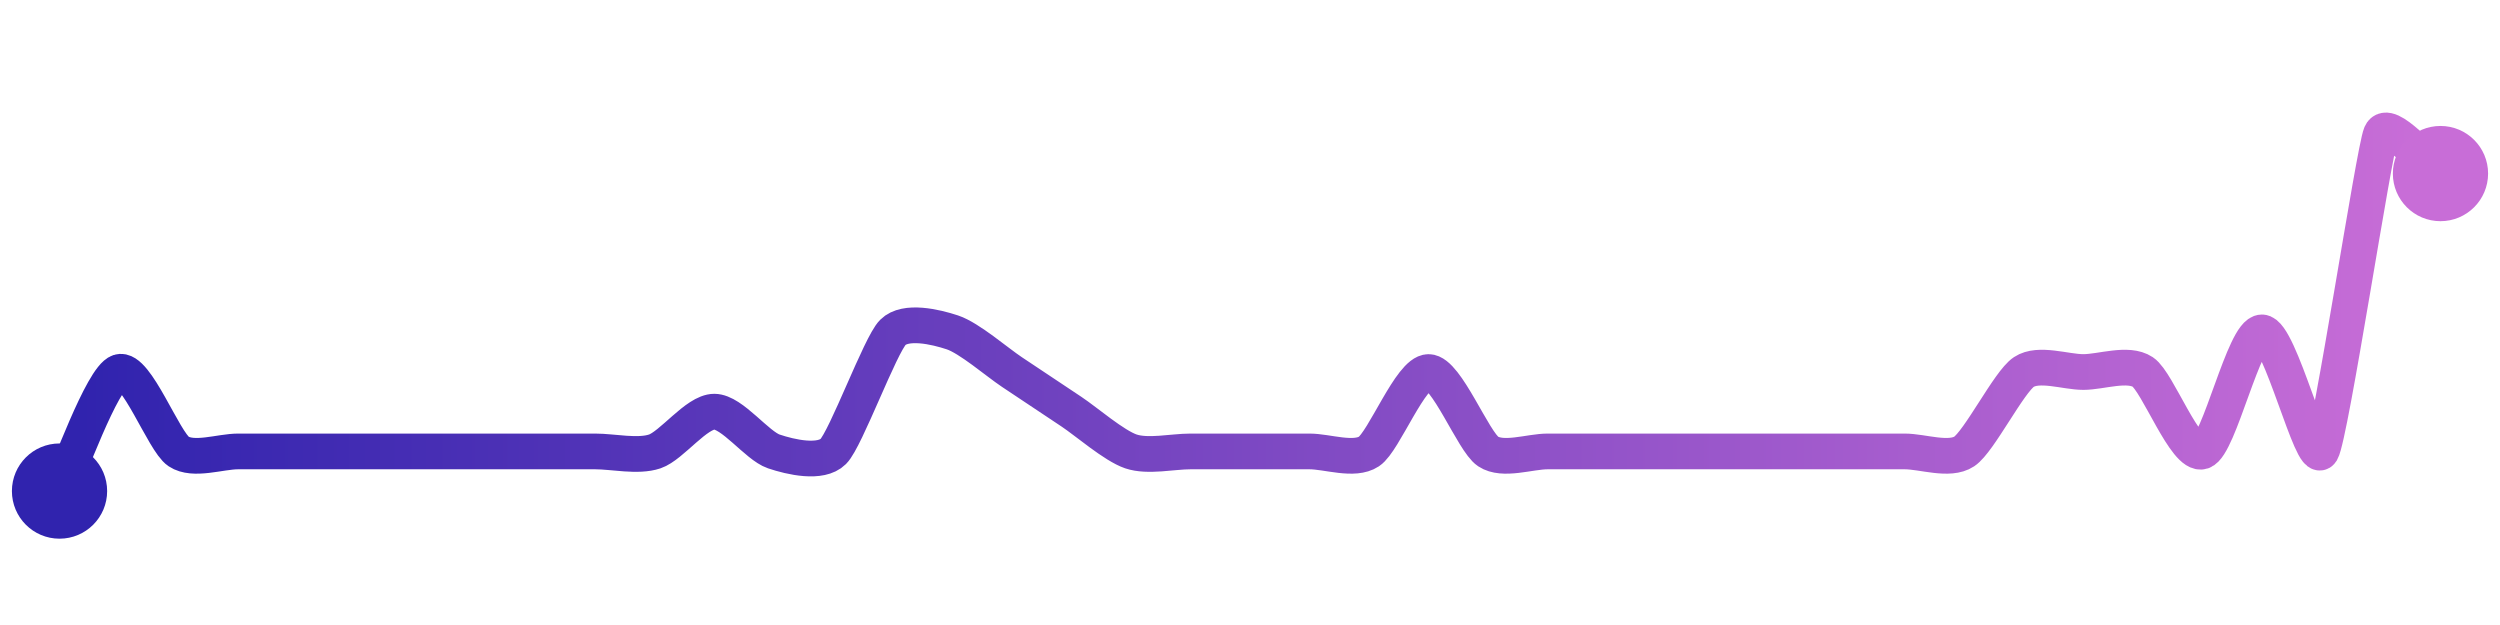 <svg width="200" height="50" viewBox="0 0 210 50" xmlns="http://www.w3.org/2000/svg">
    <defs>
        <linearGradient x1="0%" y1="0%" x2="100%" y2="0%" id="a">
            <stop stop-color="#3023AE" offset="0%"/>
            <stop stop-color="#C86DD7" offset="100%"/>
        </linearGradient>
    </defs>
    <path stroke="url(#a)"
          stroke-width="3"
          stroke-linejoin="round"
          stroke-linecap="round"
          d="M5 40 C 5.67 38.66, 8.58 30.47, 10 30 S 13.75 35.84, 15 36.67 S 18.5 36.67, 20 36.67 S 23.5 36.67, 25 36.67 S 28.5 36.67, 30 36.67 S 33.5 36.67, 35 36.67 S 38.5 36.67, 40 36.67 S 43.5 36.67, 45 36.67 S 48.5 36.67, 50 36.67 S 53.58 37.15, 55 36.67 S 58.5 33.33, 60 33.33 S 63.58 36.19, 65 36.67 S 68.94 37.73, 70 36.67 S 73.94 27.73, 75 26.67 S 78.58 26.2, 80 26.67 S 83.75 29.17, 85 30 S 88.75 32.5, 90 33.33 S 93.58 36.19, 95 36.67 S 98.5 36.67, 100 36.67 S 103.5 36.67, 105 36.67 S 108.5 36.67, 110 36.67 S 113.75 37.5, 115 36.67 S 118.5 30, 120 30 S 123.75 35.84, 125 36.67 S 128.5 36.67, 130 36.67 S 133.5 36.67, 135 36.67 S 138.5 36.67, 140 36.67 S 143.5 36.67, 145 36.67 S 148.5 36.67, 150 36.67 S 153.5 36.67, 155 36.67 S 158.5 36.67, 160 36.67 S 163.75 37.5, 165 36.67 S 168.75 30.83, 170 30 S 173.5 30, 175 30 S 178.75 29.17, 180 30 S 183.58 37.14, 185 36.67 S 188.5 26.67, 190 26.67 S 194.23 37.96, 195 36.67 S 199.41 11.38, 200 10 S 203.75 12.5, 205 13.33"
          fill="none"/>
    <circle r="4" cx="5" cy="40" fill="#3023AE"/>
    <circle r="4" cx="205" cy="13.33" fill="#C86DD7"/>      
</svg>